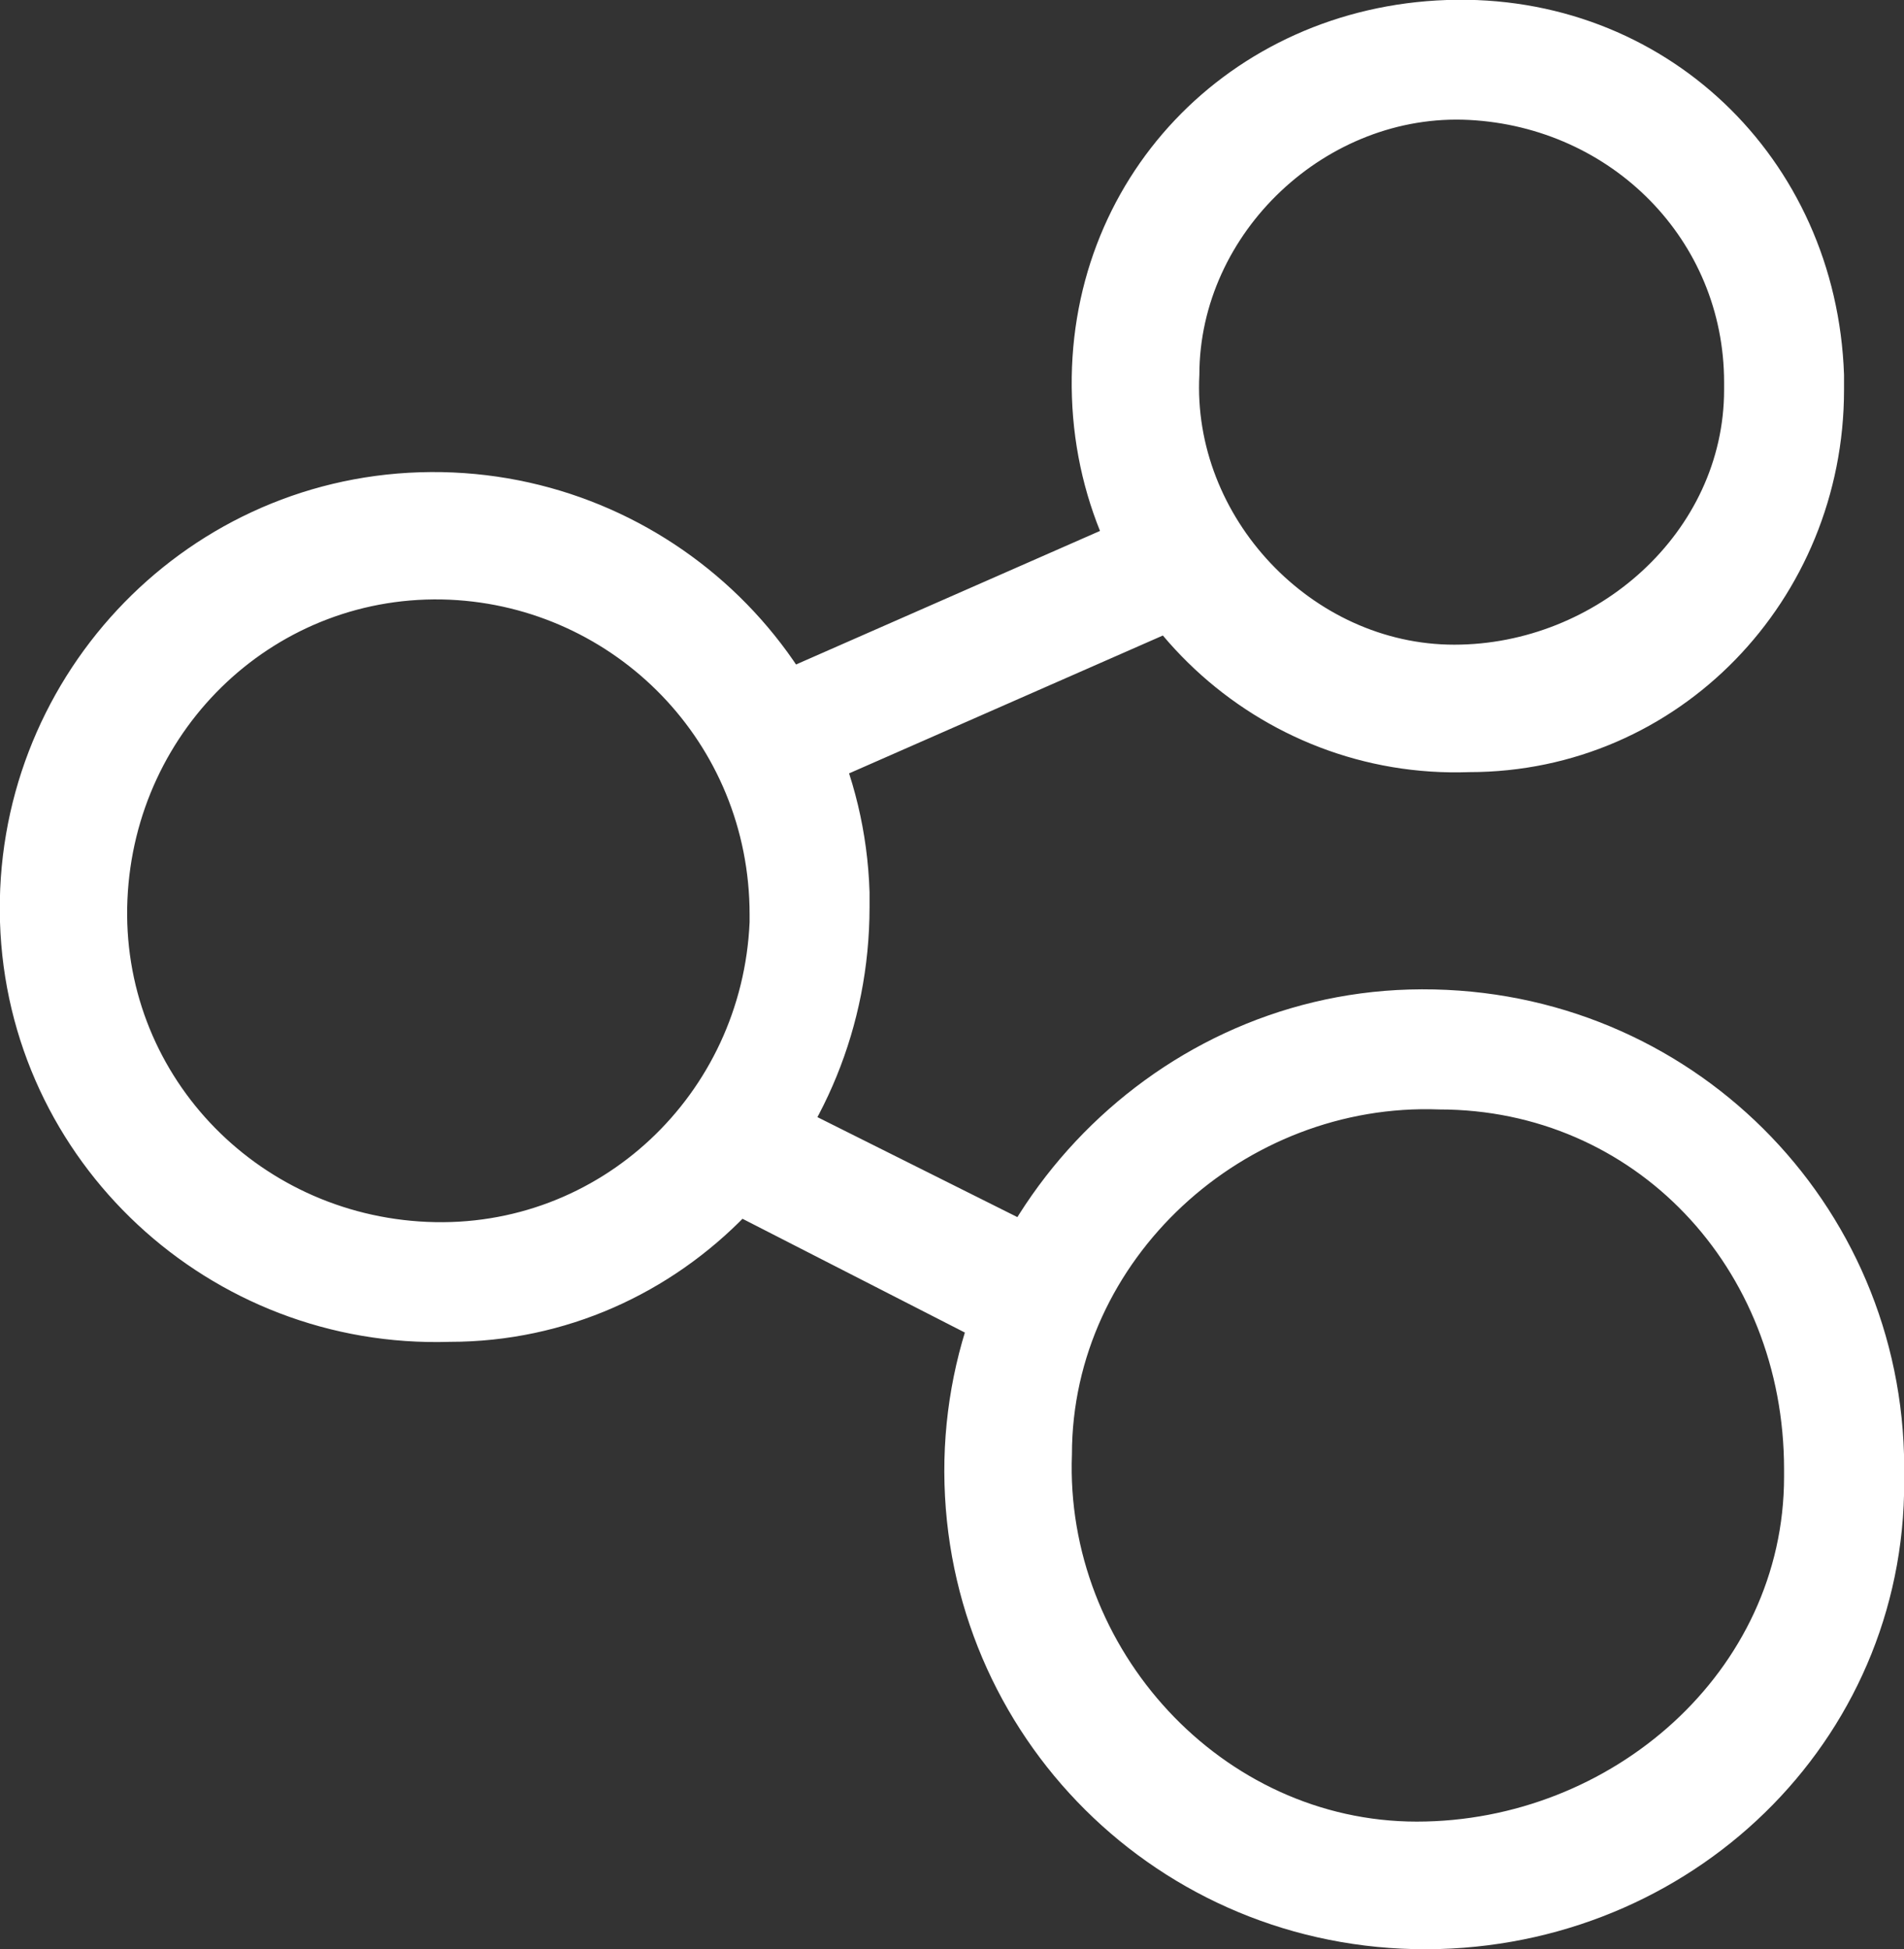 <?xml version="1.0" encoding="utf-8"?>
<!-- Generator: Adobe Illustrator 18.1.1, SVG Export Plug-In . SVG Version: 6.00 Build 0)  -->
<!DOCTYPE svg PUBLIC "-//W3C//DTD SVG 1.1//EN" "http://www.w3.org/Graphics/SVG/1.1/DTD/svg11.dtd">
<svg version="1.1" id="Layer_1" xmlns="http://www.w3.org/2000/svg" xmlns:xlink="http://www.w3.org/1999/xlink" x="0px" y="0px"
	 width="25.4px" height="26px" viewBox="-194.4 28 25.4 26" enable-background="new -194.4 28 25.4 26" xml:space="preserve">
<rect x="-194.4" y="28" width="25.4" height="26" fill="#333333" stroke="none"/>
<path id="share_icon_white.svg" fill="#FFFFFF" d="M-174.8,38.3c-2.8,0.1-5.2-2.1-5.3-5s2.1-5.2,5-5.3s5.2,2.1,5.3,5
	c0,0.1,0,0.1,0,0.2C-169.8,36-172,38.3-174.8,38.3z M-174.8,29.6c-1.9-0.1-3.6,1.5-3.6,3.4c-0.1,1.9,1.5,3.6,3.4,3.6
	s3.6-1.5,3.6-3.4c0,0,0-0.1,0-0.1C-171.4,31.2-172.9,29.7-174.8,29.6C-174.8,29.6-174.8,29.6-174.8,29.6z M-188.4,45.9
	c-3.2,0.1-5.9-2.4-6-5.6c-0.1-3.2,2.4-5.9,5.6-6c3.2-0.1,5.9,2.4,6,5.6c0,0.1,0,0.1,0,0.2C-182.8,43.3-185.3,45.9-188.4,45.9z
	 M-188.4,36c-2.3-0.1-4.2,1.7-4.3,4c-0.1,2.3,1.7,4.2,4,4.3s4.2-1.7,4.3-4c0,0,0-0.1,0-0.1C-184.4,37.9-186.2,36.1-188.4,36z
	 M-175.2,54c-3.6,0.1-6.5-2.7-6.6-6.2s2.7-6.5,6.2-6.6c3.6-0.1,6.5,2.7,6.6,6.2c0,0.1,0,0.1,0,0.2C-168.9,51.1-171.7,53.9-175.2,54z
	 M-175.2,42.8c-2.6-0.1-4.9,2-4.9,4.6c-0.1,2.6,2,4.9,4.6,4.9s4.9-2,4.9-4.6c0,0,0-0.1,0-0.1C-170.6,44.9-172.6,42.8-175.2,42.8z
	 M-184.4,38.9l-0.6-1.5l6.6-2.9l0.6,1.5L-184.4,38.9z M-180.7,46.2L-185,44l0.7-1.5l4.4,2.2L-180.7,46.2z"/>
</svg>
